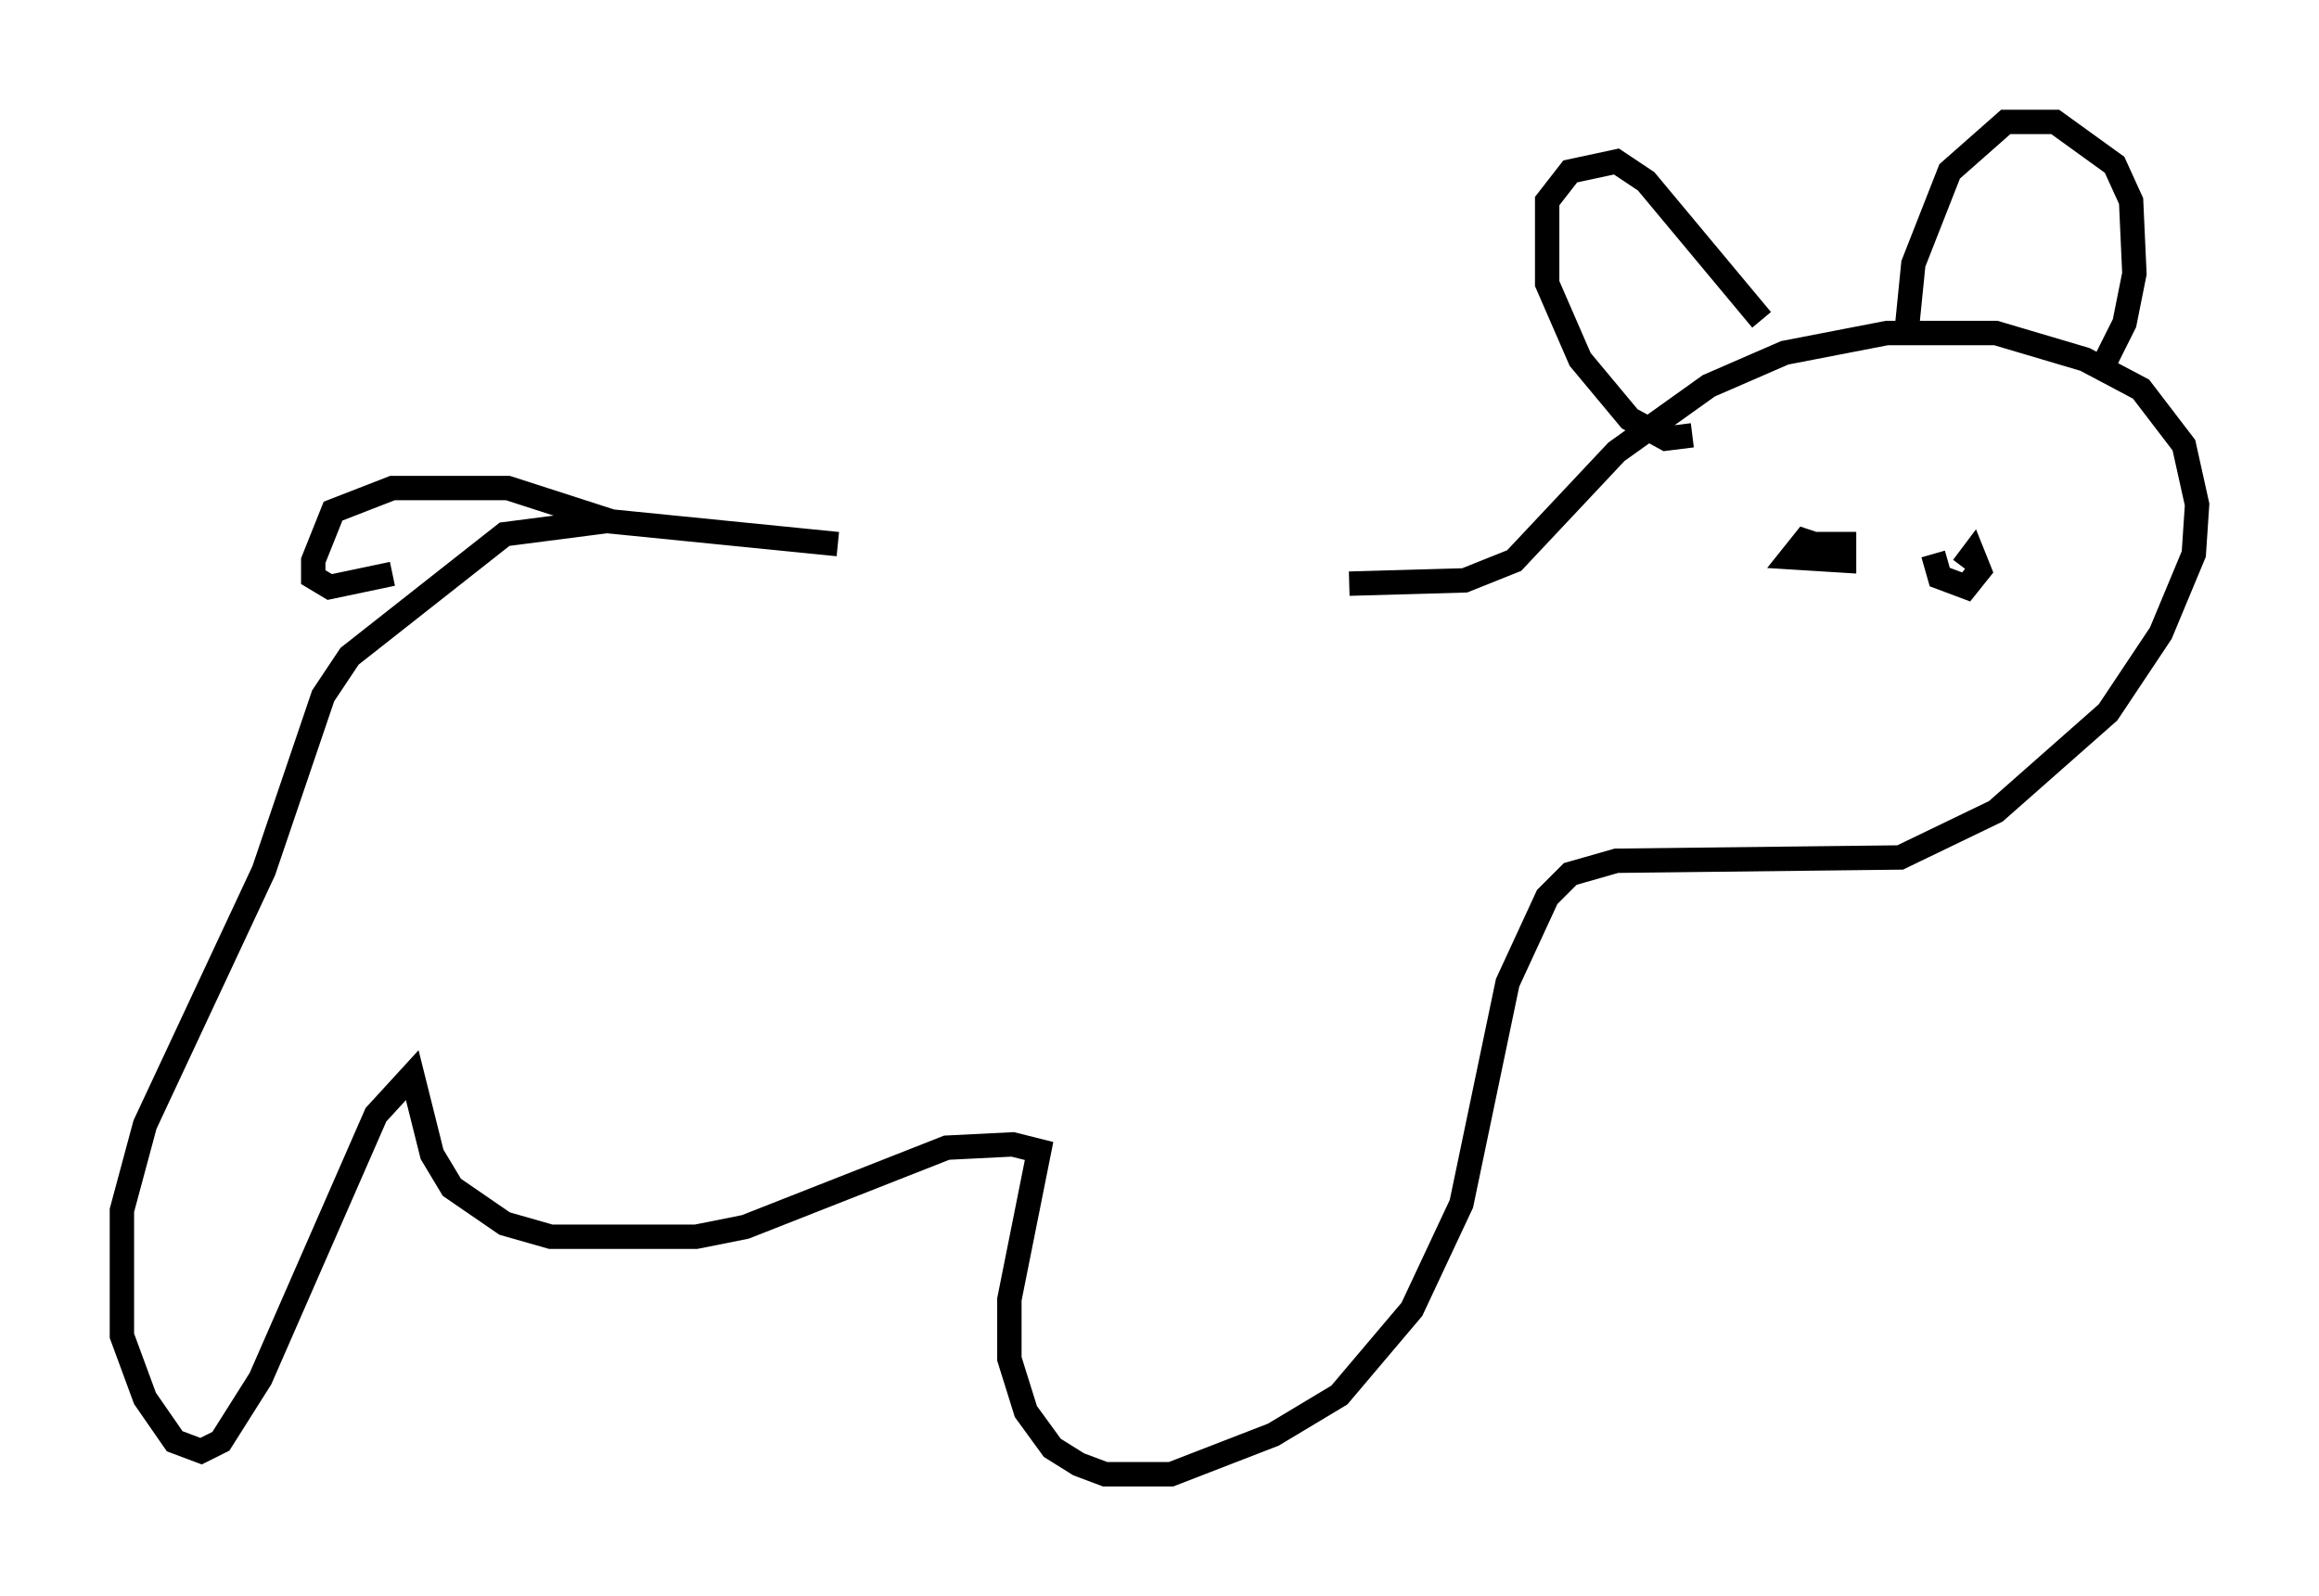 <?xml version="1.0" encoding="utf-8" ?>
<svg baseProfile="full" height="65.48" version="1.1" width="95.114" xmlns="http://www.w3.org/2000/svg" xmlns:ev="http://www.w3.org/2001/xml-events" xmlns:xlink="http://www.w3.org/1999/xlink"><defs /><rect fill="white" height="65.48" width="95.114" x="0" y="0" /><path d="M31.522, 22.862 m23.816, 1.083 l4.736, -0.135 2.03, -0.812 l4.195, -4.465 3.789, -2.706 l3.112, -1.353 4.195, -0.812 l4.465, 0.0 3.654, 1.083 l2.3, 1.218 1.759, 2.3 l0.541, 2.436 -0.135, 2.03 l-1.353, 3.248 -2.165, 3.248 l-4.601, 4.059 -3.924, 1.894 l-11.637, 0.135 -1.894, 0.541 l-0.947, 0.947 -1.624, 3.518 l-1.894, 9.066 -2.03, 4.33 l-2.977, 3.518 -2.706, 1.624 l-4.195, 1.624 -2.706, 0.0 l-1.083, -0.406 -1.083, -0.677 l-1.083, -1.488 -0.677, -2.165 l0.0, -2.436 1.218, -6.089 l-1.083, -0.271 -2.706, 0.135 l-8.254, 3.248 -2.03, 0.406 l-5.954, 0.0 -1.894, -0.541 l-2.165, -1.488 -0.812, -1.353 l-0.812, -3.248 -1.488, 1.624 l-4.736, 10.825 -1.624, 2.571 l-0.812, 0.406 -1.083, -0.406 l-1.218, -1.759 -0.947, -2.571 l0.0, -5.142 0.947, -3.518 l4.871, -10.419 2.436, -7.172 l1.083, -1.624 6.36, -5.007 l4.195, -0.541 9.472, 0.947 m-9.337, -0.947 l-4.195, -1.353 -4.736, 0.0 l-2.436, 0.947 -0.812, 2.03 l0.0, 0.677 0.677, 0.406 l2.571, -0.541 m53.315, -5.683 l-1.083, 0.135 -1.488, -0.812 l-2.03, -2.436 -1.353, -3.112 l0.0, -3.383 0.947, -1.218 l1.894, -0.406 1.218, 0.812 l4.736, 5.683 m5.954, 0.406 l0.271, -2.706 1.488, -3.789 l2.3, -2.03 2.03, 0.0 l2.436, 1.759 0.677, 1.488 l0.135, 2.977 -0.406, 2.03 l-1.083, 2.165 m-11.231, 7.036 l-0.812, -0.271 -0.541, 0.677 l2.165, 0.135 0.0, -0.677 l-1.488, 0.0 -0.135, 0.677 m5.277, -0.271 l0.271, 0.947 1.083, 0.406 l0.541, -0.677 -0.271, -0.677 l-0.406, 0.541 " fill="none" stroke="black" stroke-width="1" /></svg>